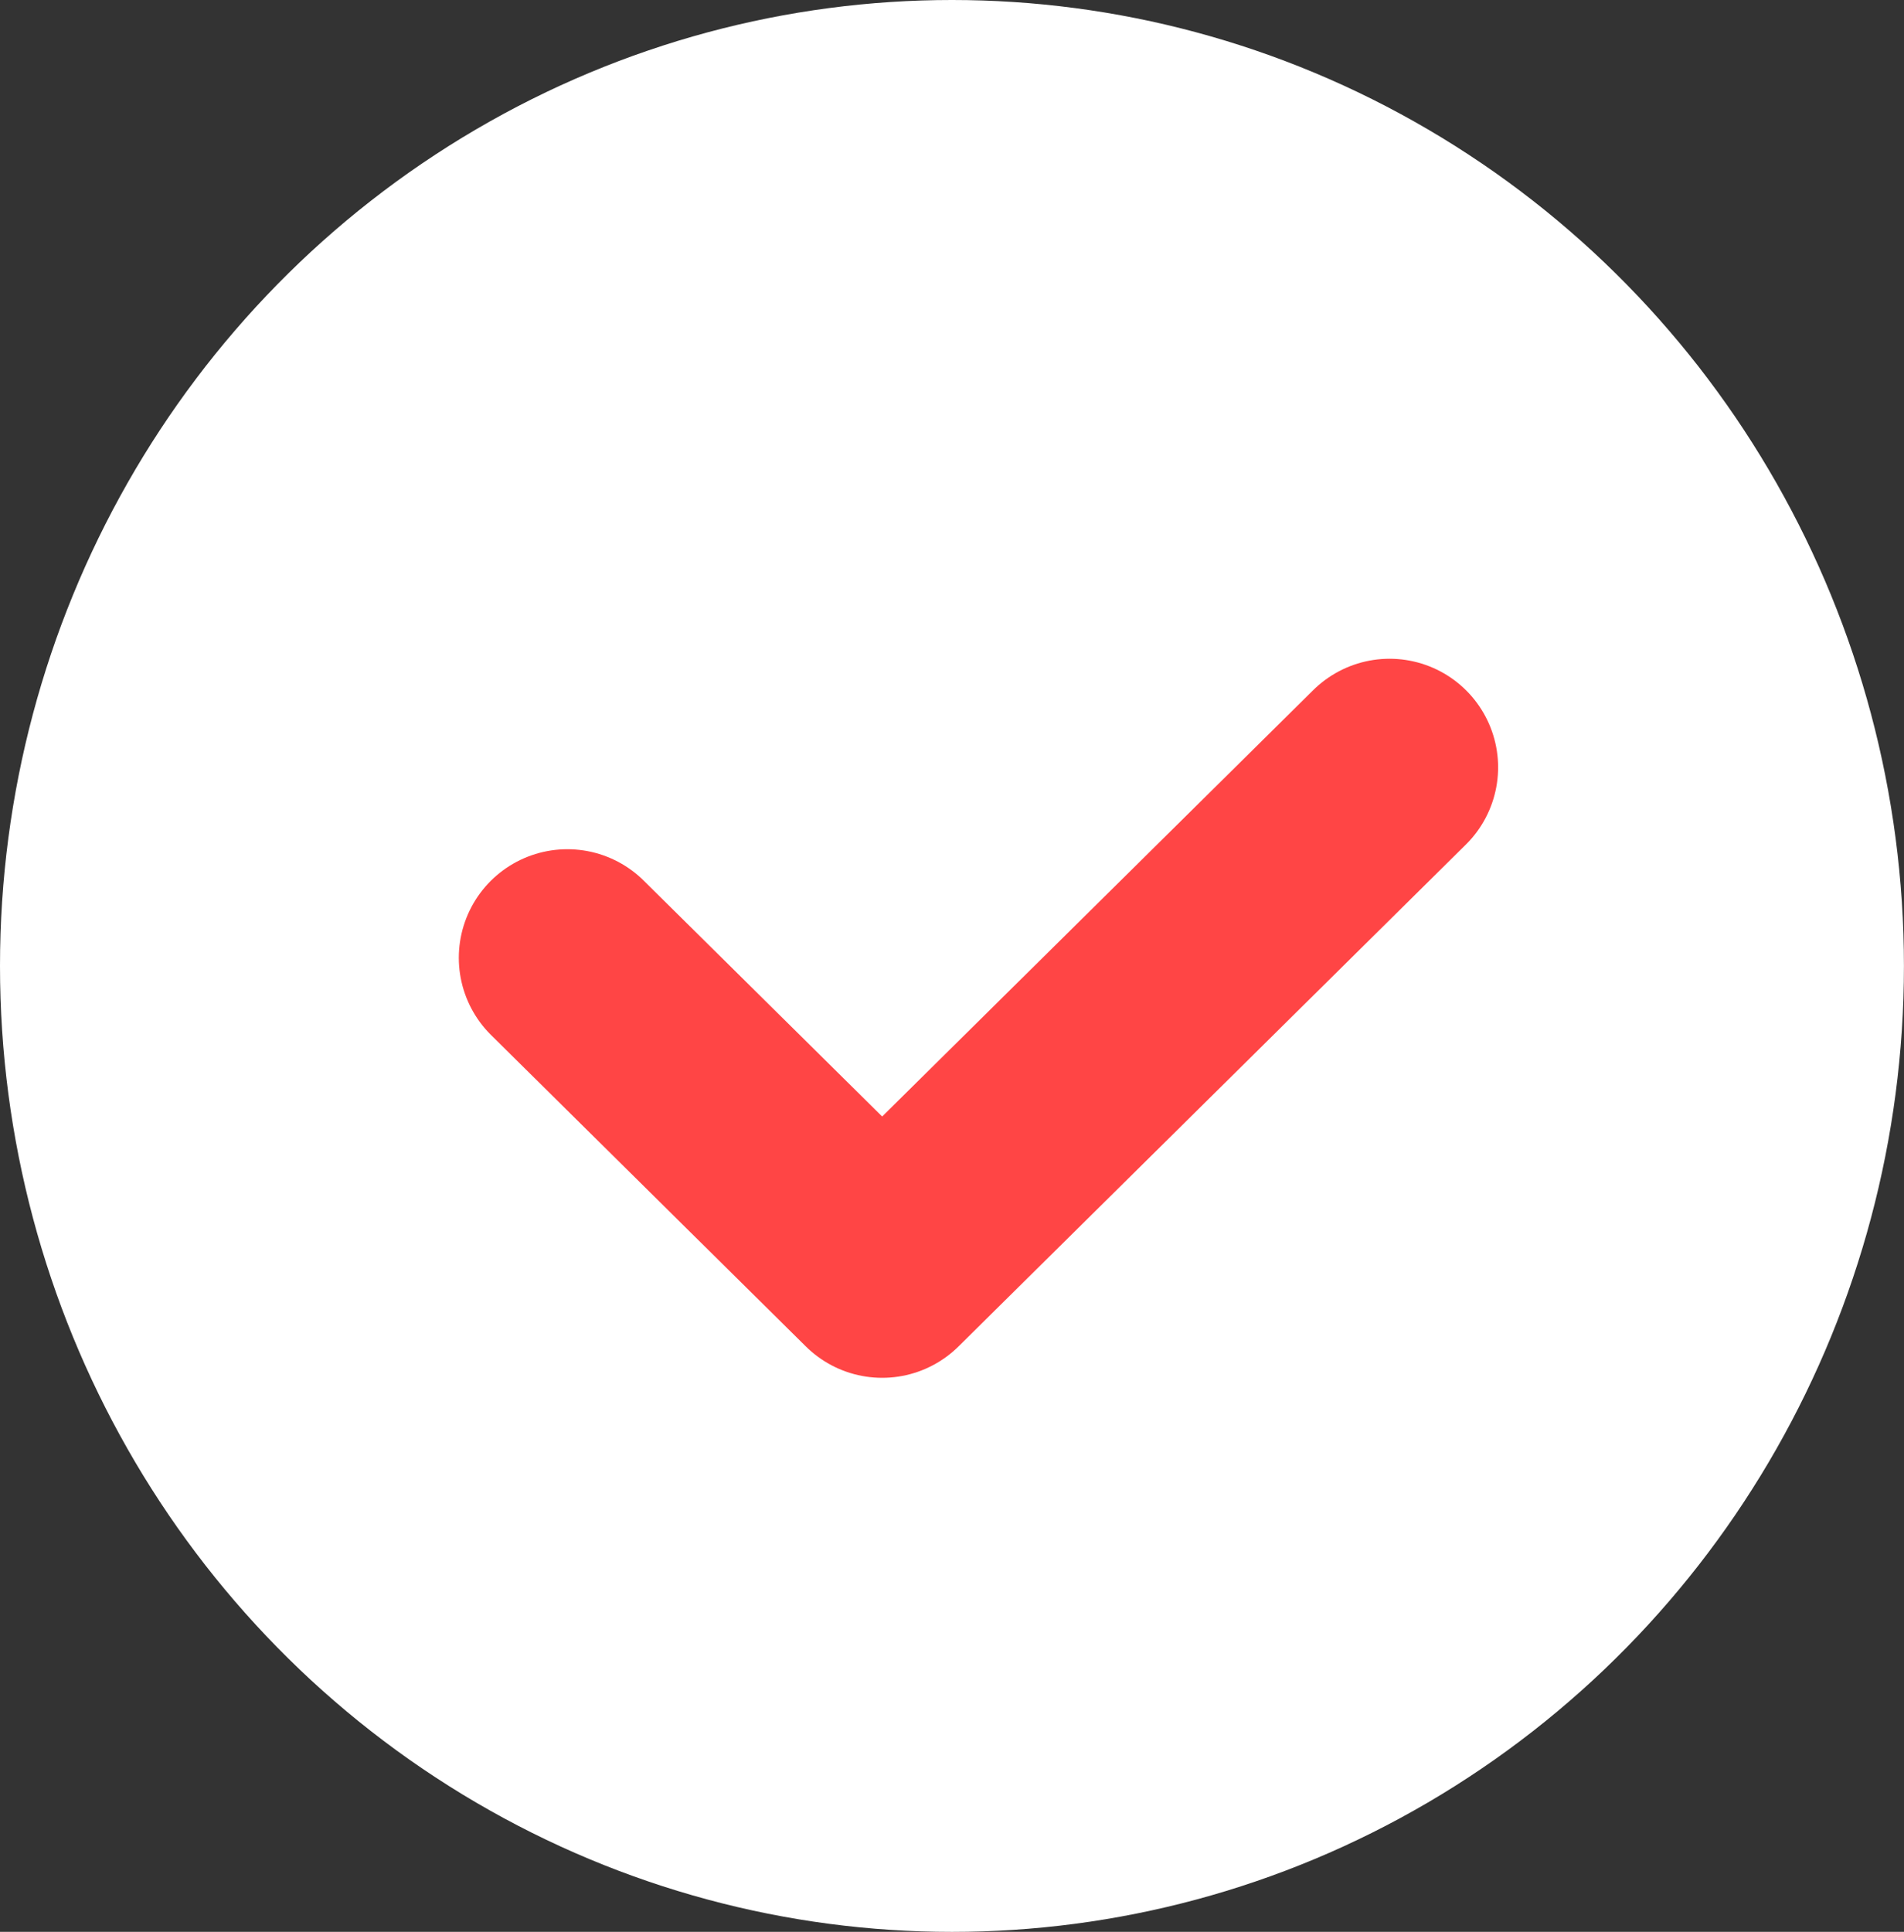 <svg id="Groupe_607" data-name="Groupe 607" xmlns="http://www.w3.org/2000/svg" width="35.079" height="35.581" viewBox="0 0 35.079 35.581">
  <rect x="0" y="0" width="35.079" height="35.581" fill="#333333" stroke="none"/>
  <g id="Groupe_146" data-name="Groupe 146" transform="translate(0 0)">
    <ellipse id="Ellipse_9" data-name="Ellipse 9" cx="17.539" cy="17.791" rx="17.539" ry="17.791" fill="#fff"/>
  </g>
  <path id="Tracé_35" data-name="Tracé 35" d="M320.922,8173.621l5.8,5.736,9.348-9.244" transform="translate(-310.469 -8155.98)" fill="none" stroke="#ff4545" stroke-linecap="round" stroke-linejoin="round" stroke-width="4"/>
</svg>
